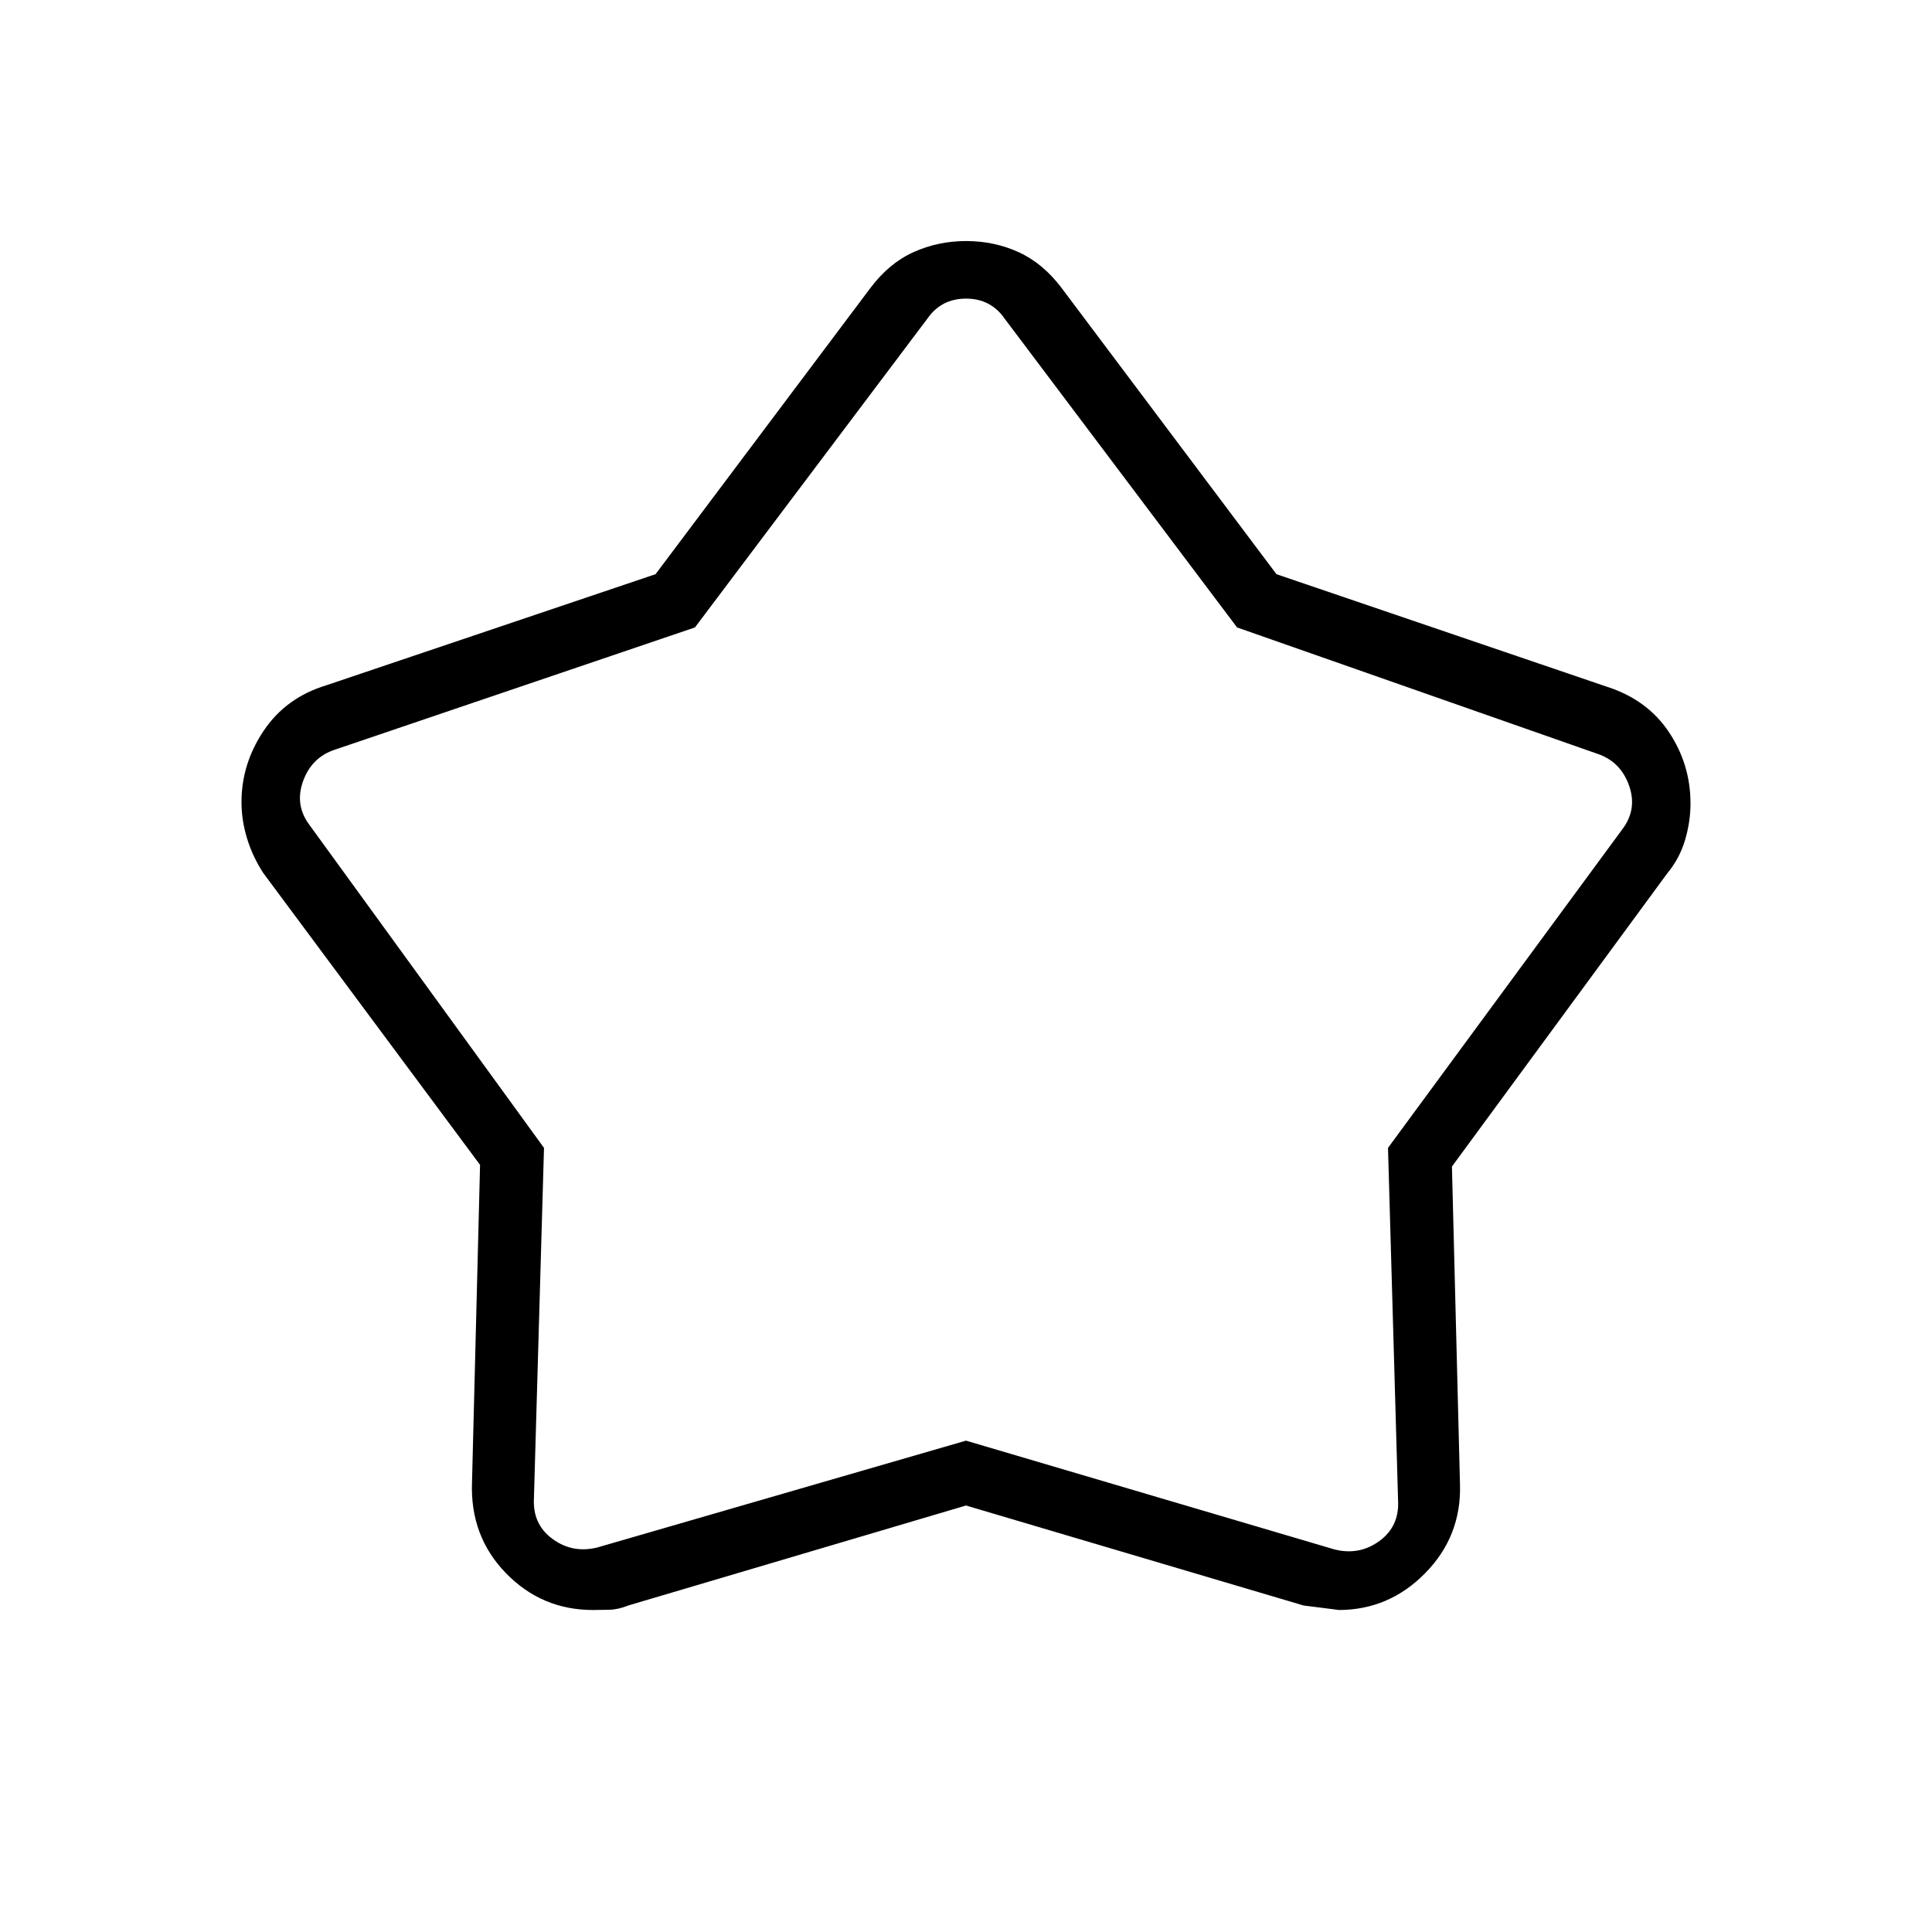 <svg xmlns="http://www.w3.org/2000/svg" width="48" height="48" viewBox="0 -960 960 960"><path d="m325.74-674.69 106.72-142.16q9.27-12.36 21.47-17.87 12.21-5.51 26.14-5.51t26.04 5.51q12.12 5.51 21.43 17.87l106.72 142.16 164.43 56q19.93 6.46 30.62 22.51Q840-580.13 840-560.73q0 8.96-2.7 18.11-2.7 9.14-8.76 16.47L721.46-380.36l4 157.9q.77 25.73-17.23 44.09Q690.22-160 665.17-160q.37 0-17.4-2.23L480-211.92l-167.68 49.64q-5.09 2.05-9.52 2.16-4.44.12-8.14.12-25.51 0-43.31-18.35-17.81-18.35-16.81-45.11l4-157.72-107.85-145.2q-5.29-8.26-7.99-17.2t-2.7-17.88q0-19.03 11.05-35.47 11.05-16.45 31.03-22.53l163.66-55.23Zm19.57 26.46-179 60.77q-11.54 3.84-15.77 15.77-4.23 11.92 3.46 21.92l116.31 160.15-5 173.93q-.77 13.07 9.23 20.38 10 7.31 22.31 4.23L480-244.15l183.15 54.07q12.31 3.08 22.31-4.23 10-7.31 9.23-20.38l-5-174.93L806-547.77q7.69-10 3.46-21.92-4.23-11.93-15.77-15.77l-179-62.77-115.46-153.39q-6.92-10-19.23-10t-19.23 10L345.31-648.23ZM480-500.46Z"/></svg>